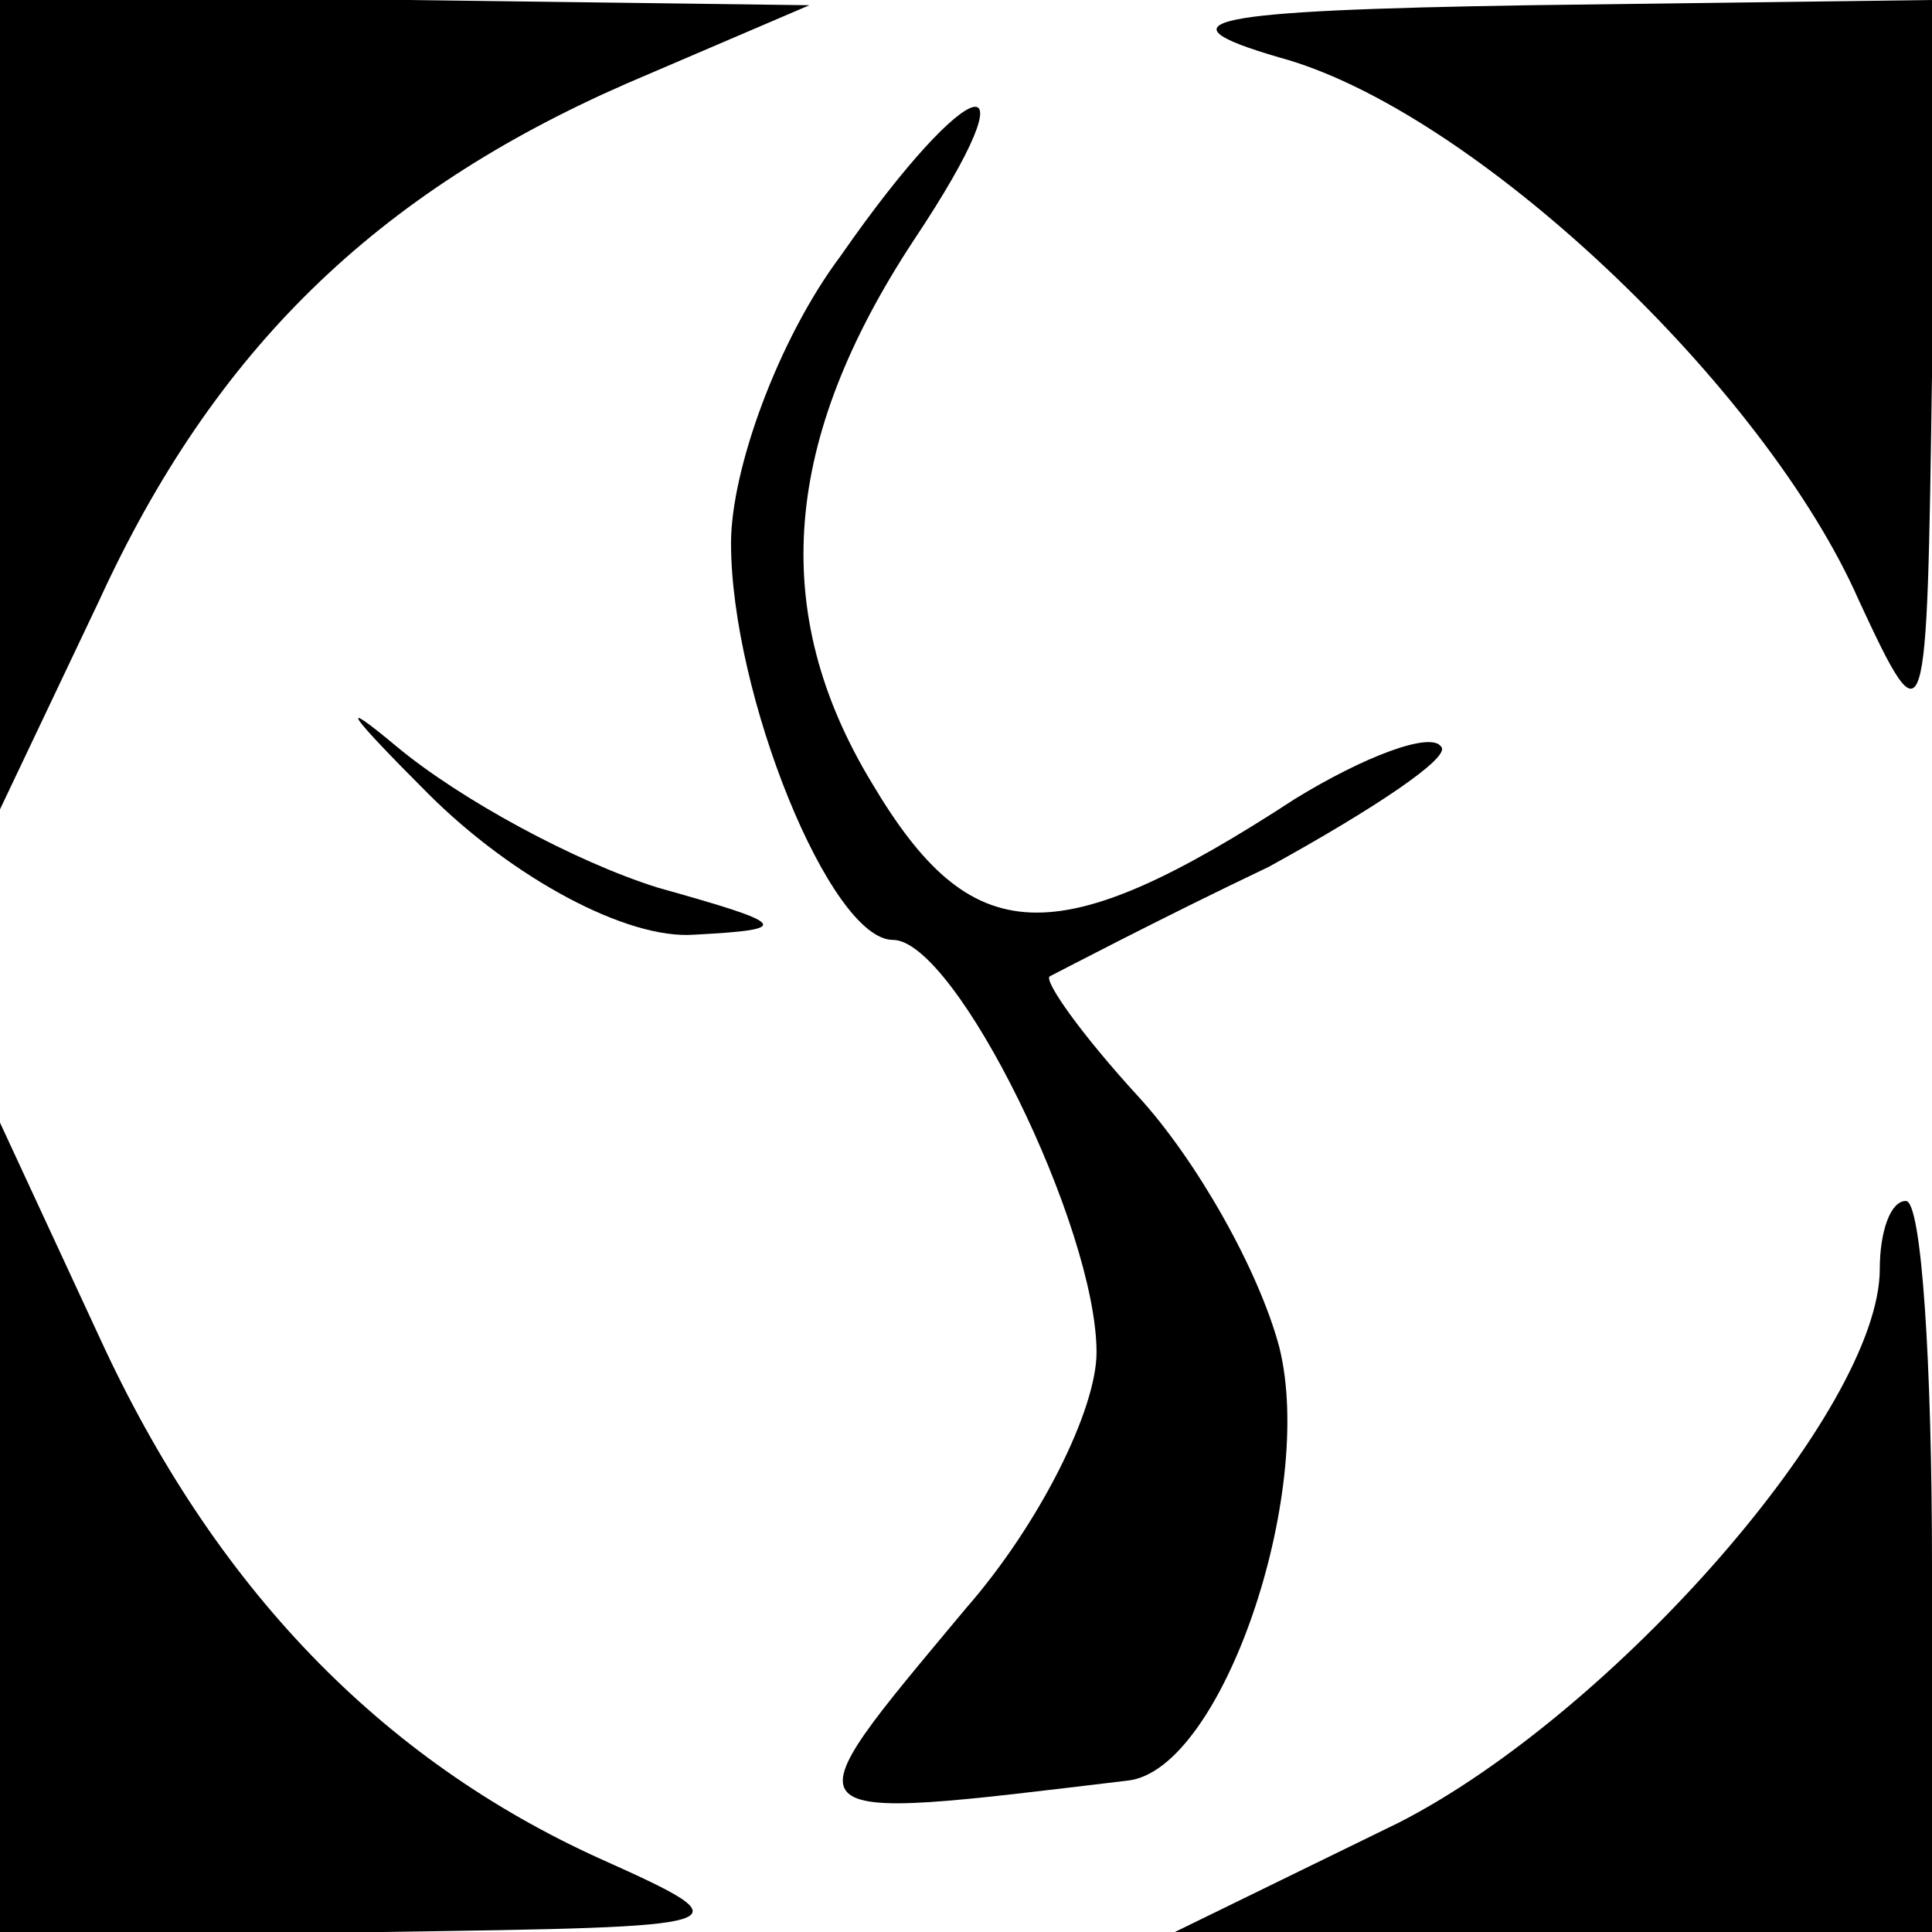 <?xml version="1.0" standalone="no"?>
<!DOCTYPE svg PUBLIC "-//W3C//DTD SVG 20010904//EN"
 "http://www.w3.org/TR/2001/REC-SVG-20010904/DTD/svg10.dtd">
<svg version="1.0" xmlns="http://www.w3.org/2000/svg"
 width="37pt" height="37pt" viewBox="0 0 37 37"
 preserveAspectRatio="xMidYMid meet">

<g transform="translate(0,37) scale(0.1,-0.1)"
fill="#000000" stroke="none">
<path d="M0 293 l0 -78 19 40 c22 48 53 78 101 99 l35 15 -77 1 -78 0 0 -77z"/>
<path d="M245 359 c37 -10 93 -63 111 -104 13 -28 13 -26 14 43 l0 72 -77 -1
c-62 -1 -72 -3 -48 -10z"/>
<path d="M161 321 c-12 -16 -21 -41 -21 -55 0 -29 19 -76 31 -76 12 0 39 -55
39 -79 0 -11 -11 -33 -25 -49 -35 -42 -36 -41 31 -33 18 2 36 55 29 83 -4 15
-16 36 -27 48 -11 12 -18 22 -17 23 2 1 21 11 42 21 20 11 35 21 33 23 -2 3
-15 -2 -28 -10 -46 -30 -62 -29 -81 3 -20 33 -17 66 8 104 24 36 11 33 -14 -3z"/>
<path d="M82 218 c16 -16 38 -28 51 -27 19 1 18 2 -7 9 -16 5 -38 17 -50 27
-12 10 -9 6 6 -9z"/>
<path d="M0 78 l0 -78 73 0 c69 1 71 1 42 14 -42 19 -74 52 -96 100 l-19 41 0
-77z"/>
<path d="M360 127 c0 -27 -51 -85 -92 -106 l-43 -21 73 0 72 0 0 70 c0 39 -2
70 -5 70 -3 0 -5 -6 -5 -13z"/>
</g>
</svg>
